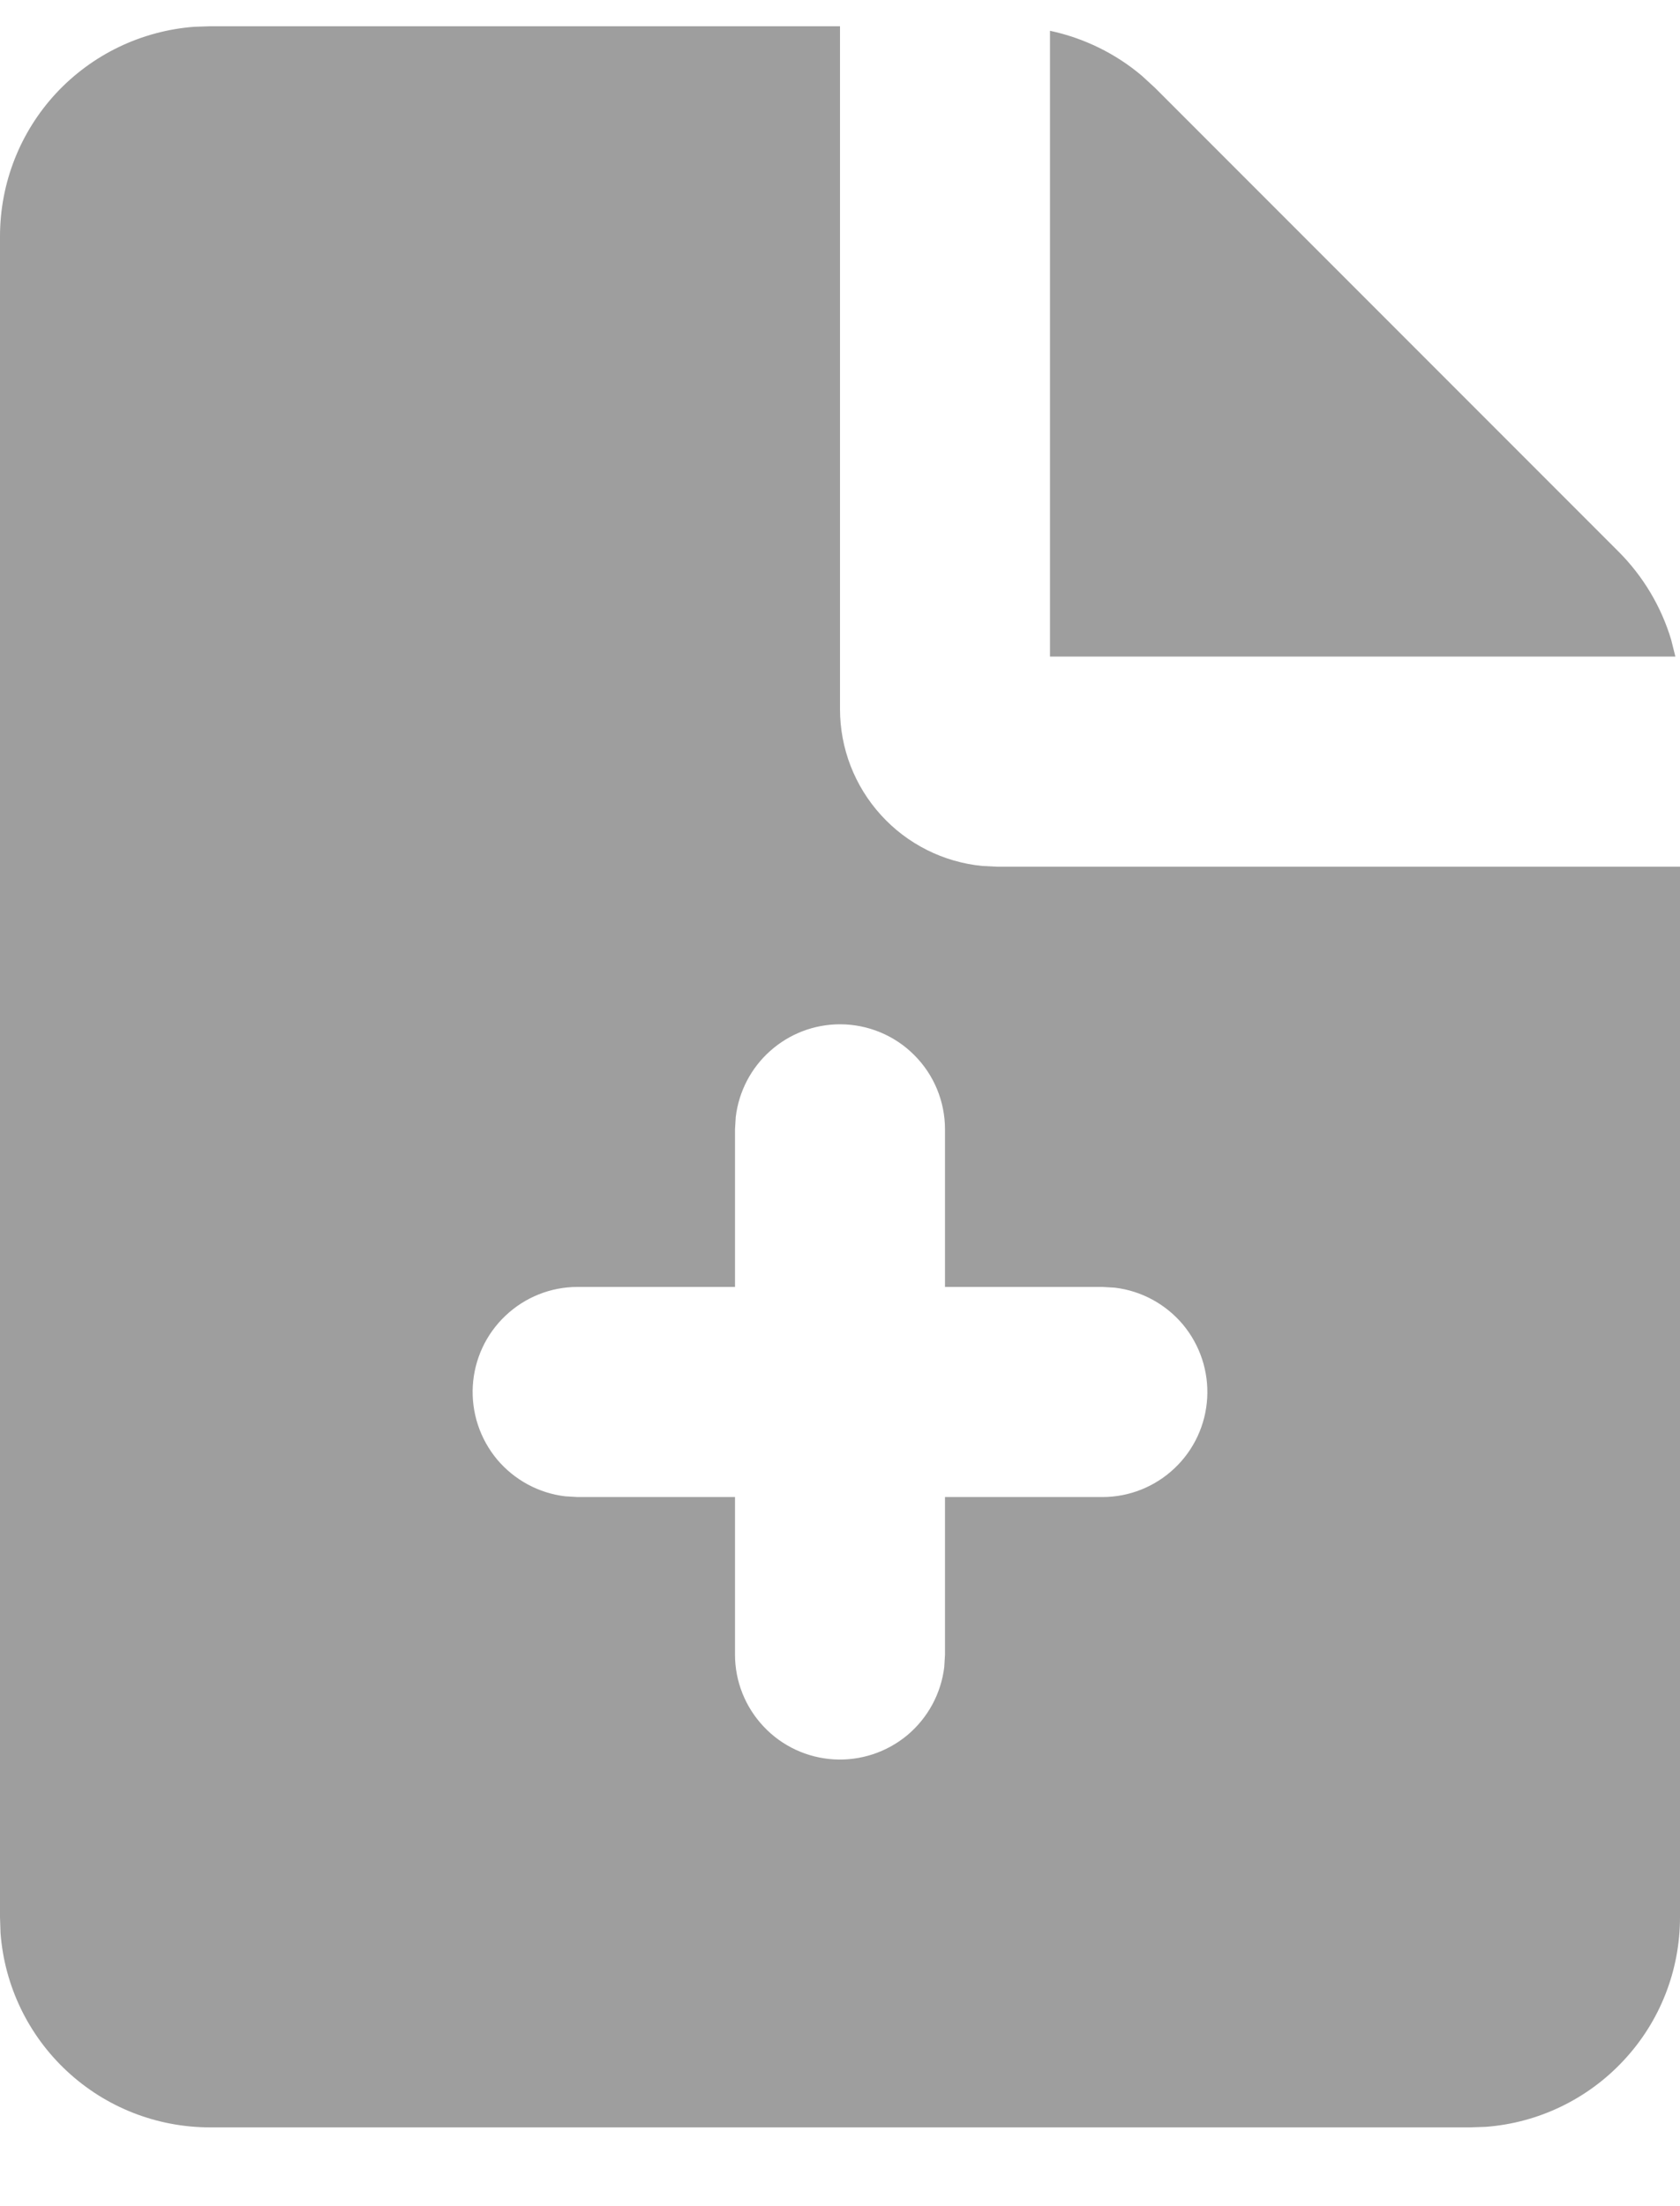 <svg width="16" height="21" viewBox="0 0 16 21" fill="none" xmlns="http://www.w3.org/2000/svg">
<path fill-rule="evenodd" clip-rule="evenodd" d="M8 0.25V6.75C8 7.123 8.139 7.482 8.39 7.758C8.64 8.034 8.985 8.207 9.356 8.243L9.5 8.25H16V18.25C16 18.755 15.81 19.241 15.466 19.61C15.123 19.98 14.653 20.207 14.15 20.245L14 20.25H2C1.495 20.25 1.009 20.06 0.639 19.716C0.269 19.373 0.043 18.903 0.005 18.4L1.00268e-07 18.25V2.25C-0 1.745 0.19 1.259 0.533 0.889C0.877 0.519 1.347 0.293 1.85 0.255L2 0.25H8ZM8 9.75C7.755 9.75 7.519 9.84 7.336 10.003C7.153 10.165 7.036 10.39 7.007 10.633L7 10.75V12.25H5.5C5.245 12.25 5 12.348 4.815 12.523C4.629 12.698 4.518 12.937 4.503 13.191C4.488 13.446 4.571 13.696 4.734 13.892C4.898 14.087 5.13 14.213 5.383 14.243L5.5 14.25H7V15.75C7 16.005 7.098 16.25 7.273 16.435C7.448 16.621 7.687 16.732 7.941 16.747C8.196 16.762 8.446 16.679 8.642 16.516C8.837 16.352 8.963 16.12 8.993 15.867L9 15.75V14.25H10.5C10.755 14.25 11 14.152 11.185 13.977C11.371 13.802 11.482 13.563 11.497 13.309C11.512 13.054 11.429 12.804 11.266 12.608C11.102 12.413 10.87 12.287 10.617 12.257L10.5 12.25H9V10.75C9 10.485 8.895 10.23 8.707 10.043C8.52 9.855 8.265 9.75 8 9.75ZM10 0.293C10.323 0.362 10.625 0.509 10.877 0.723L11 0.836L15.414 5.25C15.648 5.484 15.821 5.773 15.916 6.09L15.956 6.25H10V0.293Z" fill="#9E9E9E"/>
</svg>
